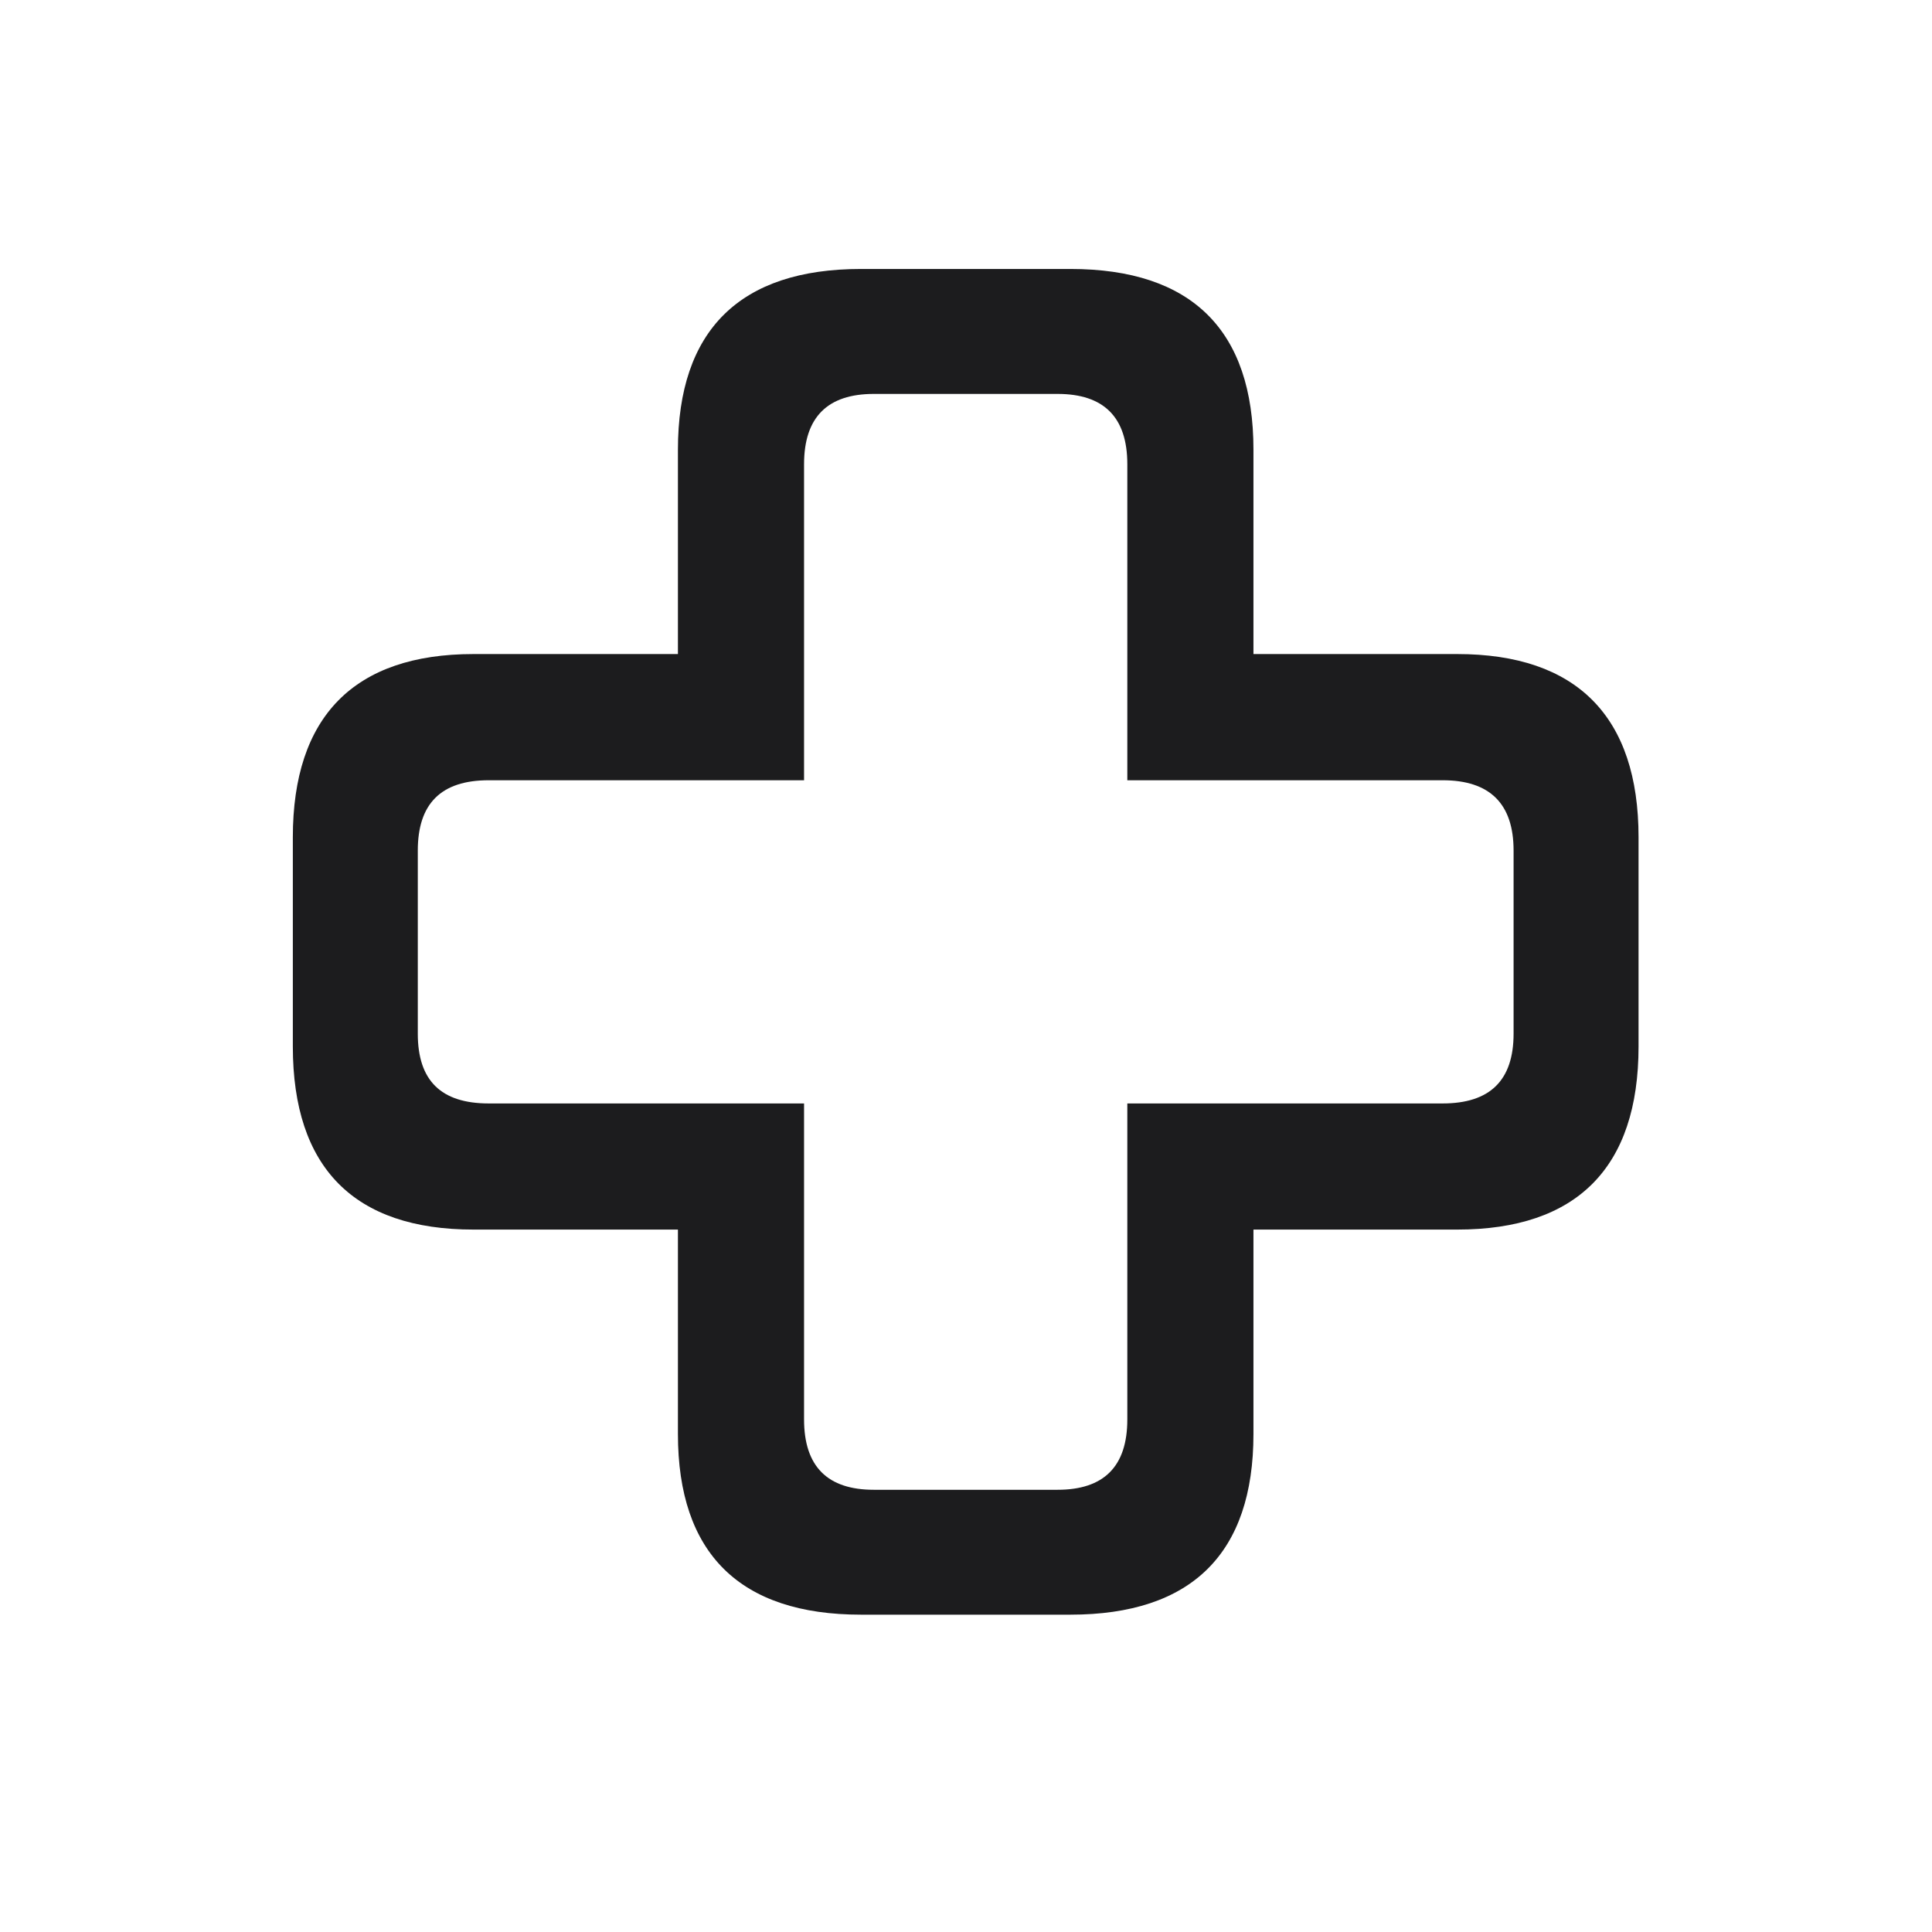 <svg width="28" height="28" viewBox="0 0 28 28" fill="none" xmlns="http://www.w3.org/2000/svg">
<path d="M4.244 15.166C4.244 16.924 5.132 17.82 6.863 17.82H9.825V20.782C9.825 22.514 10.722 23.401 12.479 23.401H15.512C17.27 23.401 18.166 22.514 18.166 20.782V17.82H21.119C22.851 17.82 23.747 16.924 23.747 15.166V12.134C23.747 10.385 22.851 9.479 21.119 9.479H18.166V6.518C18.166 4.786 17.27 3.898 15.512 3.898H12.479C10.722 3.898 9.825 4.786 9.825 6.518V9.479H6.863C5.132 9.479 4.244 10.385 4.244 12.134V15.166ZM6.055 14.981V12.327C6.055 11.65 6.389 11.308 7.083 11.308H11.653V6.729C11.653 6.043 11.996 5.709 12.664 5.709H15.327C15.995 5.709 16.338 6.043 16.338 6.729V11.308H20.908C21.594 11.308 21.936 11.65 21.936 12.327V14.981C21.936 15.658 21.594 15.992 20.908 15.992H16.338V20.571C16.338 21.257 15.995 21.591 15.327 21.591H12.664C11.996 21.591 11.653 21.257 11.653 20.571V15.992H7.083C6.389 15.992 6.055 15.658 6.055 14.981Z" fill="#1C1C1E"/>
</svg>
